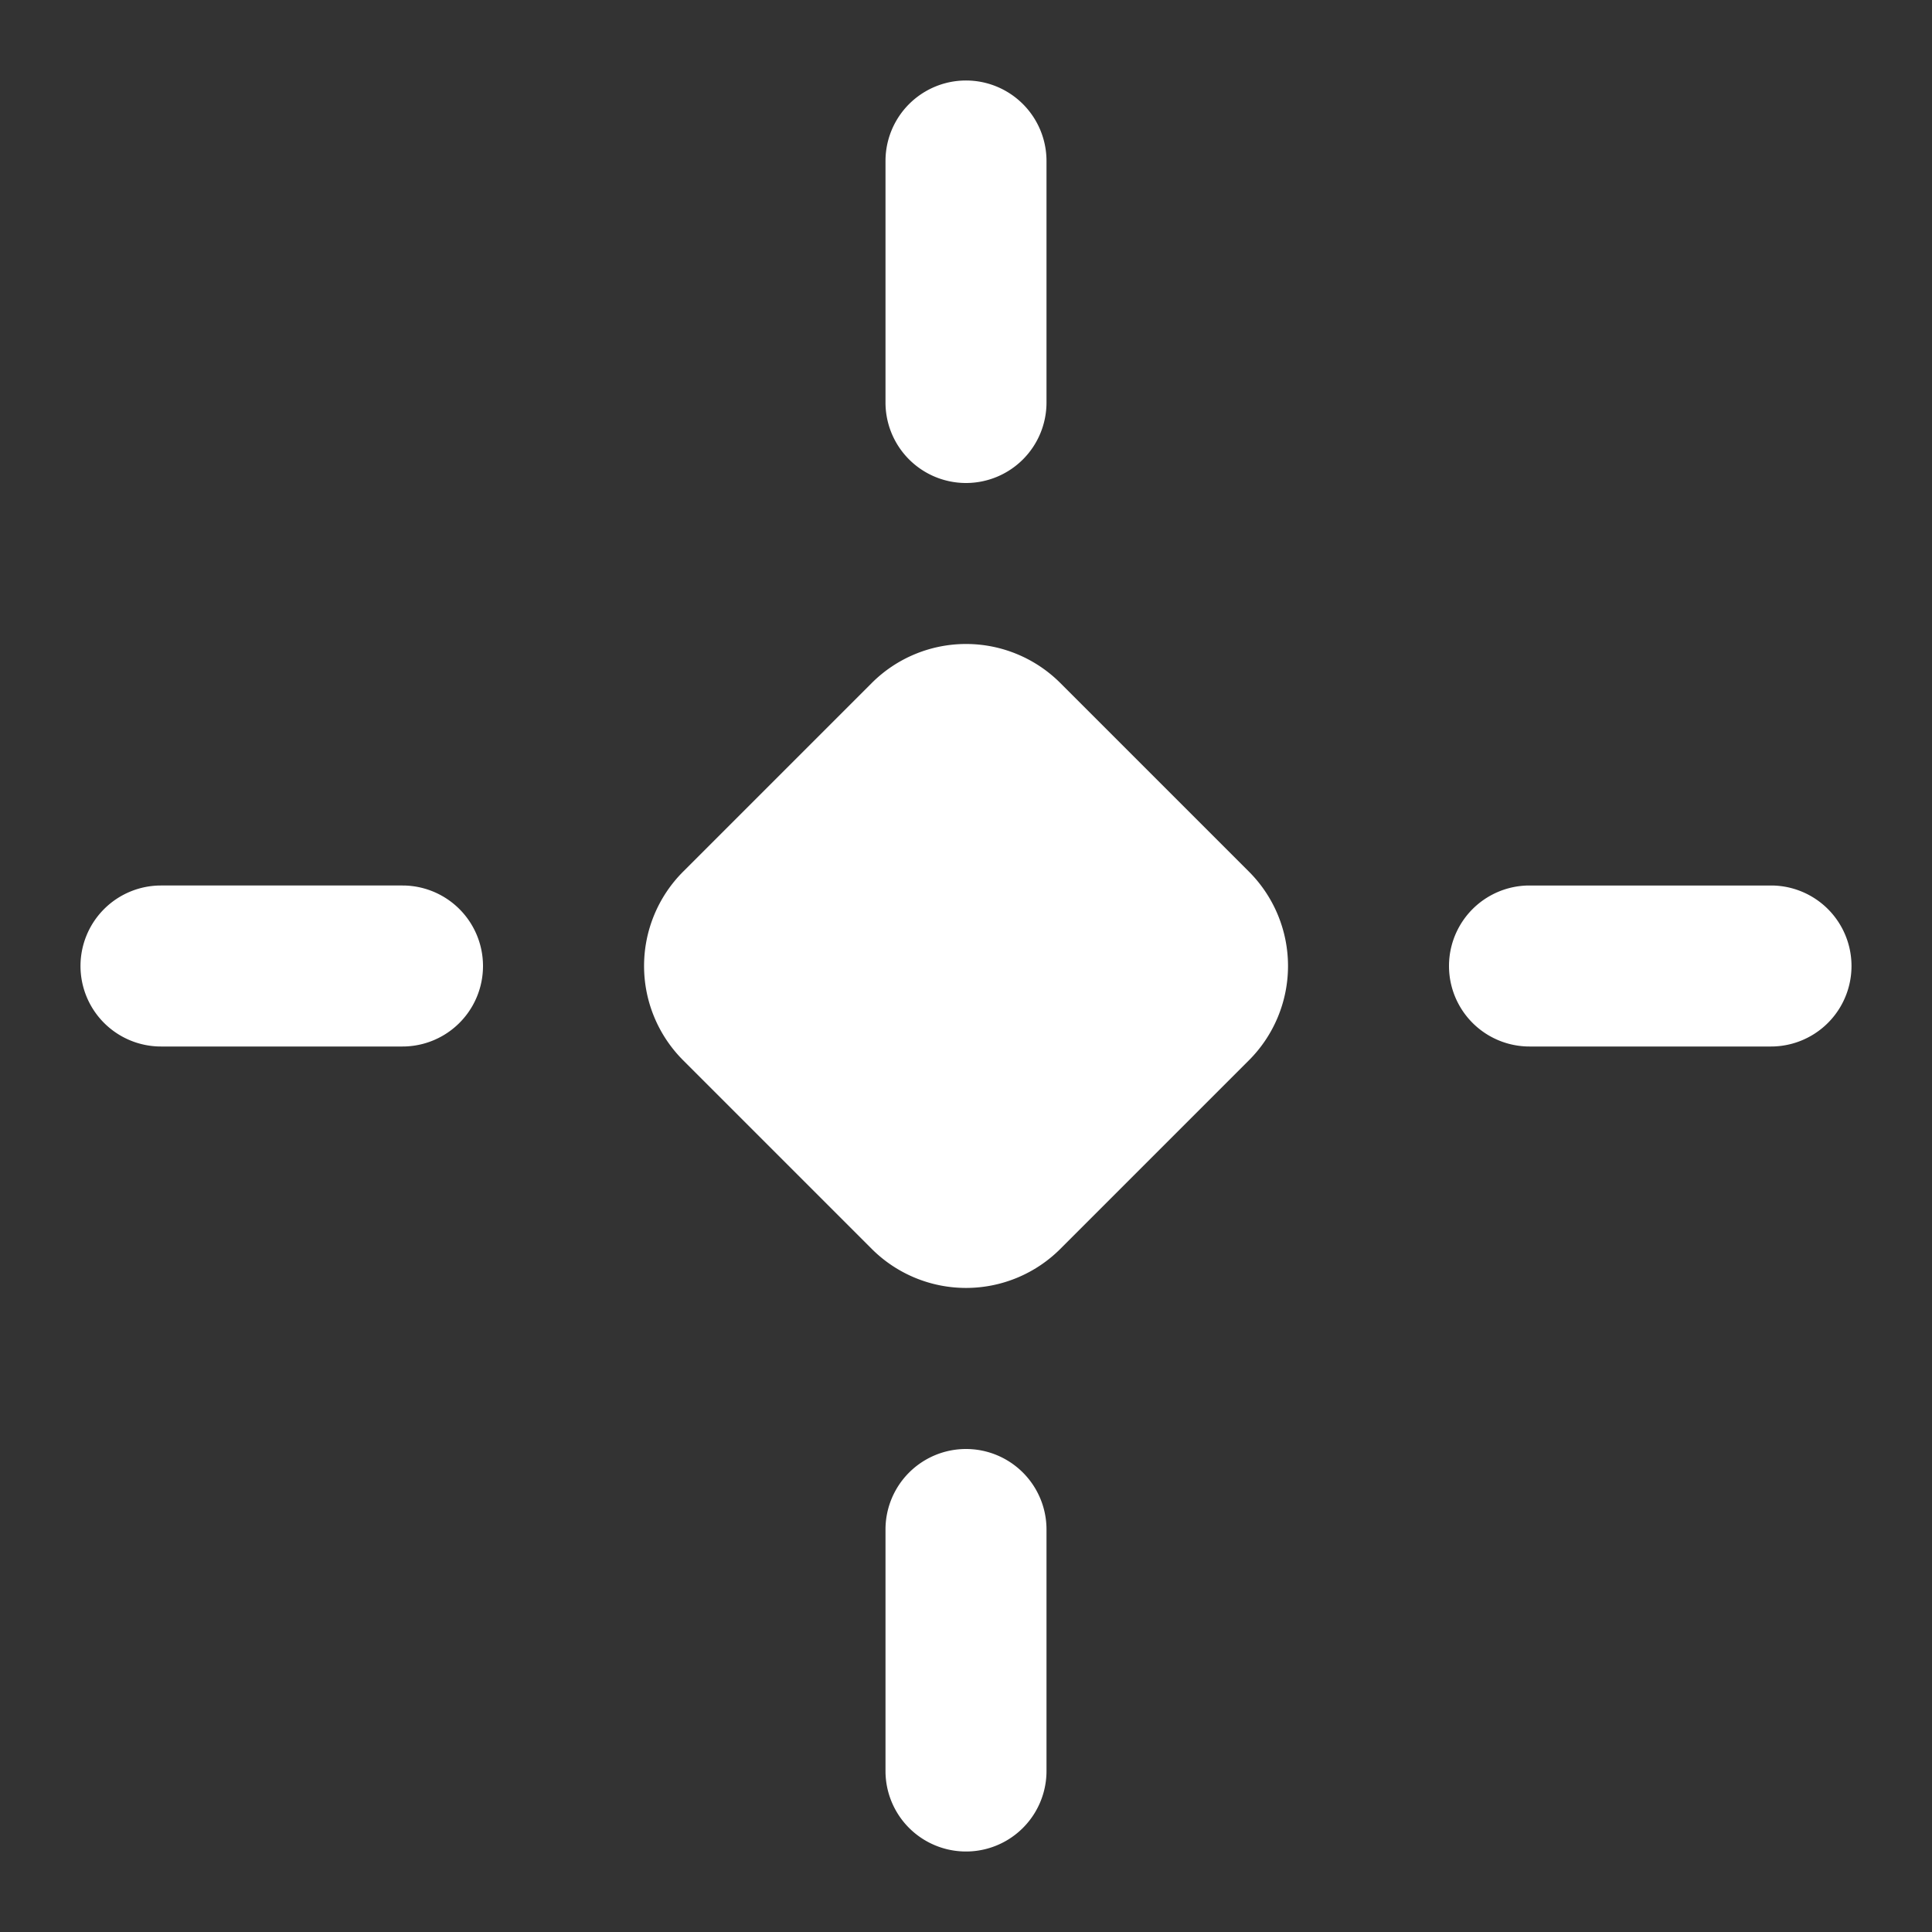 <svg viewBox="0 0 24 24" xmlns="http://www.w3.org/2000/svg">
	<rect x="0" y="0" width="24" height="24" fill="#333333" stroke="none"/>
	<g fill="white">
		<path d="m12 6a1 1 0 0 1 -1-1v-3a1 1 0 0 1 2 0v3a1 1 0 0 1 -1 1zm-1 13v3a1 1 0 0 0 2 0v-3a1 1 0 0 0 -2 0zm11-8h-3a1 1 0 0 0 0 2h3a1 1 0 0 0 0-2zm-21 1a1 1 0 0 0 1 1h3a1 1 0 0 0 0-2h-3a1 1 0 0 0 -1 1zm14.515 1.171a1.657 1.657 0 0 0 0-2.343l-2.343-2.343a1.657 1.657 0 0 0 -2.343 0l-2.343 2.343a1.657 1.657 0 0 0 0 2.343l2.343 2.343a1.657 1.657 0 0 0 2.343 0z"></path>
	</g>
</svg>